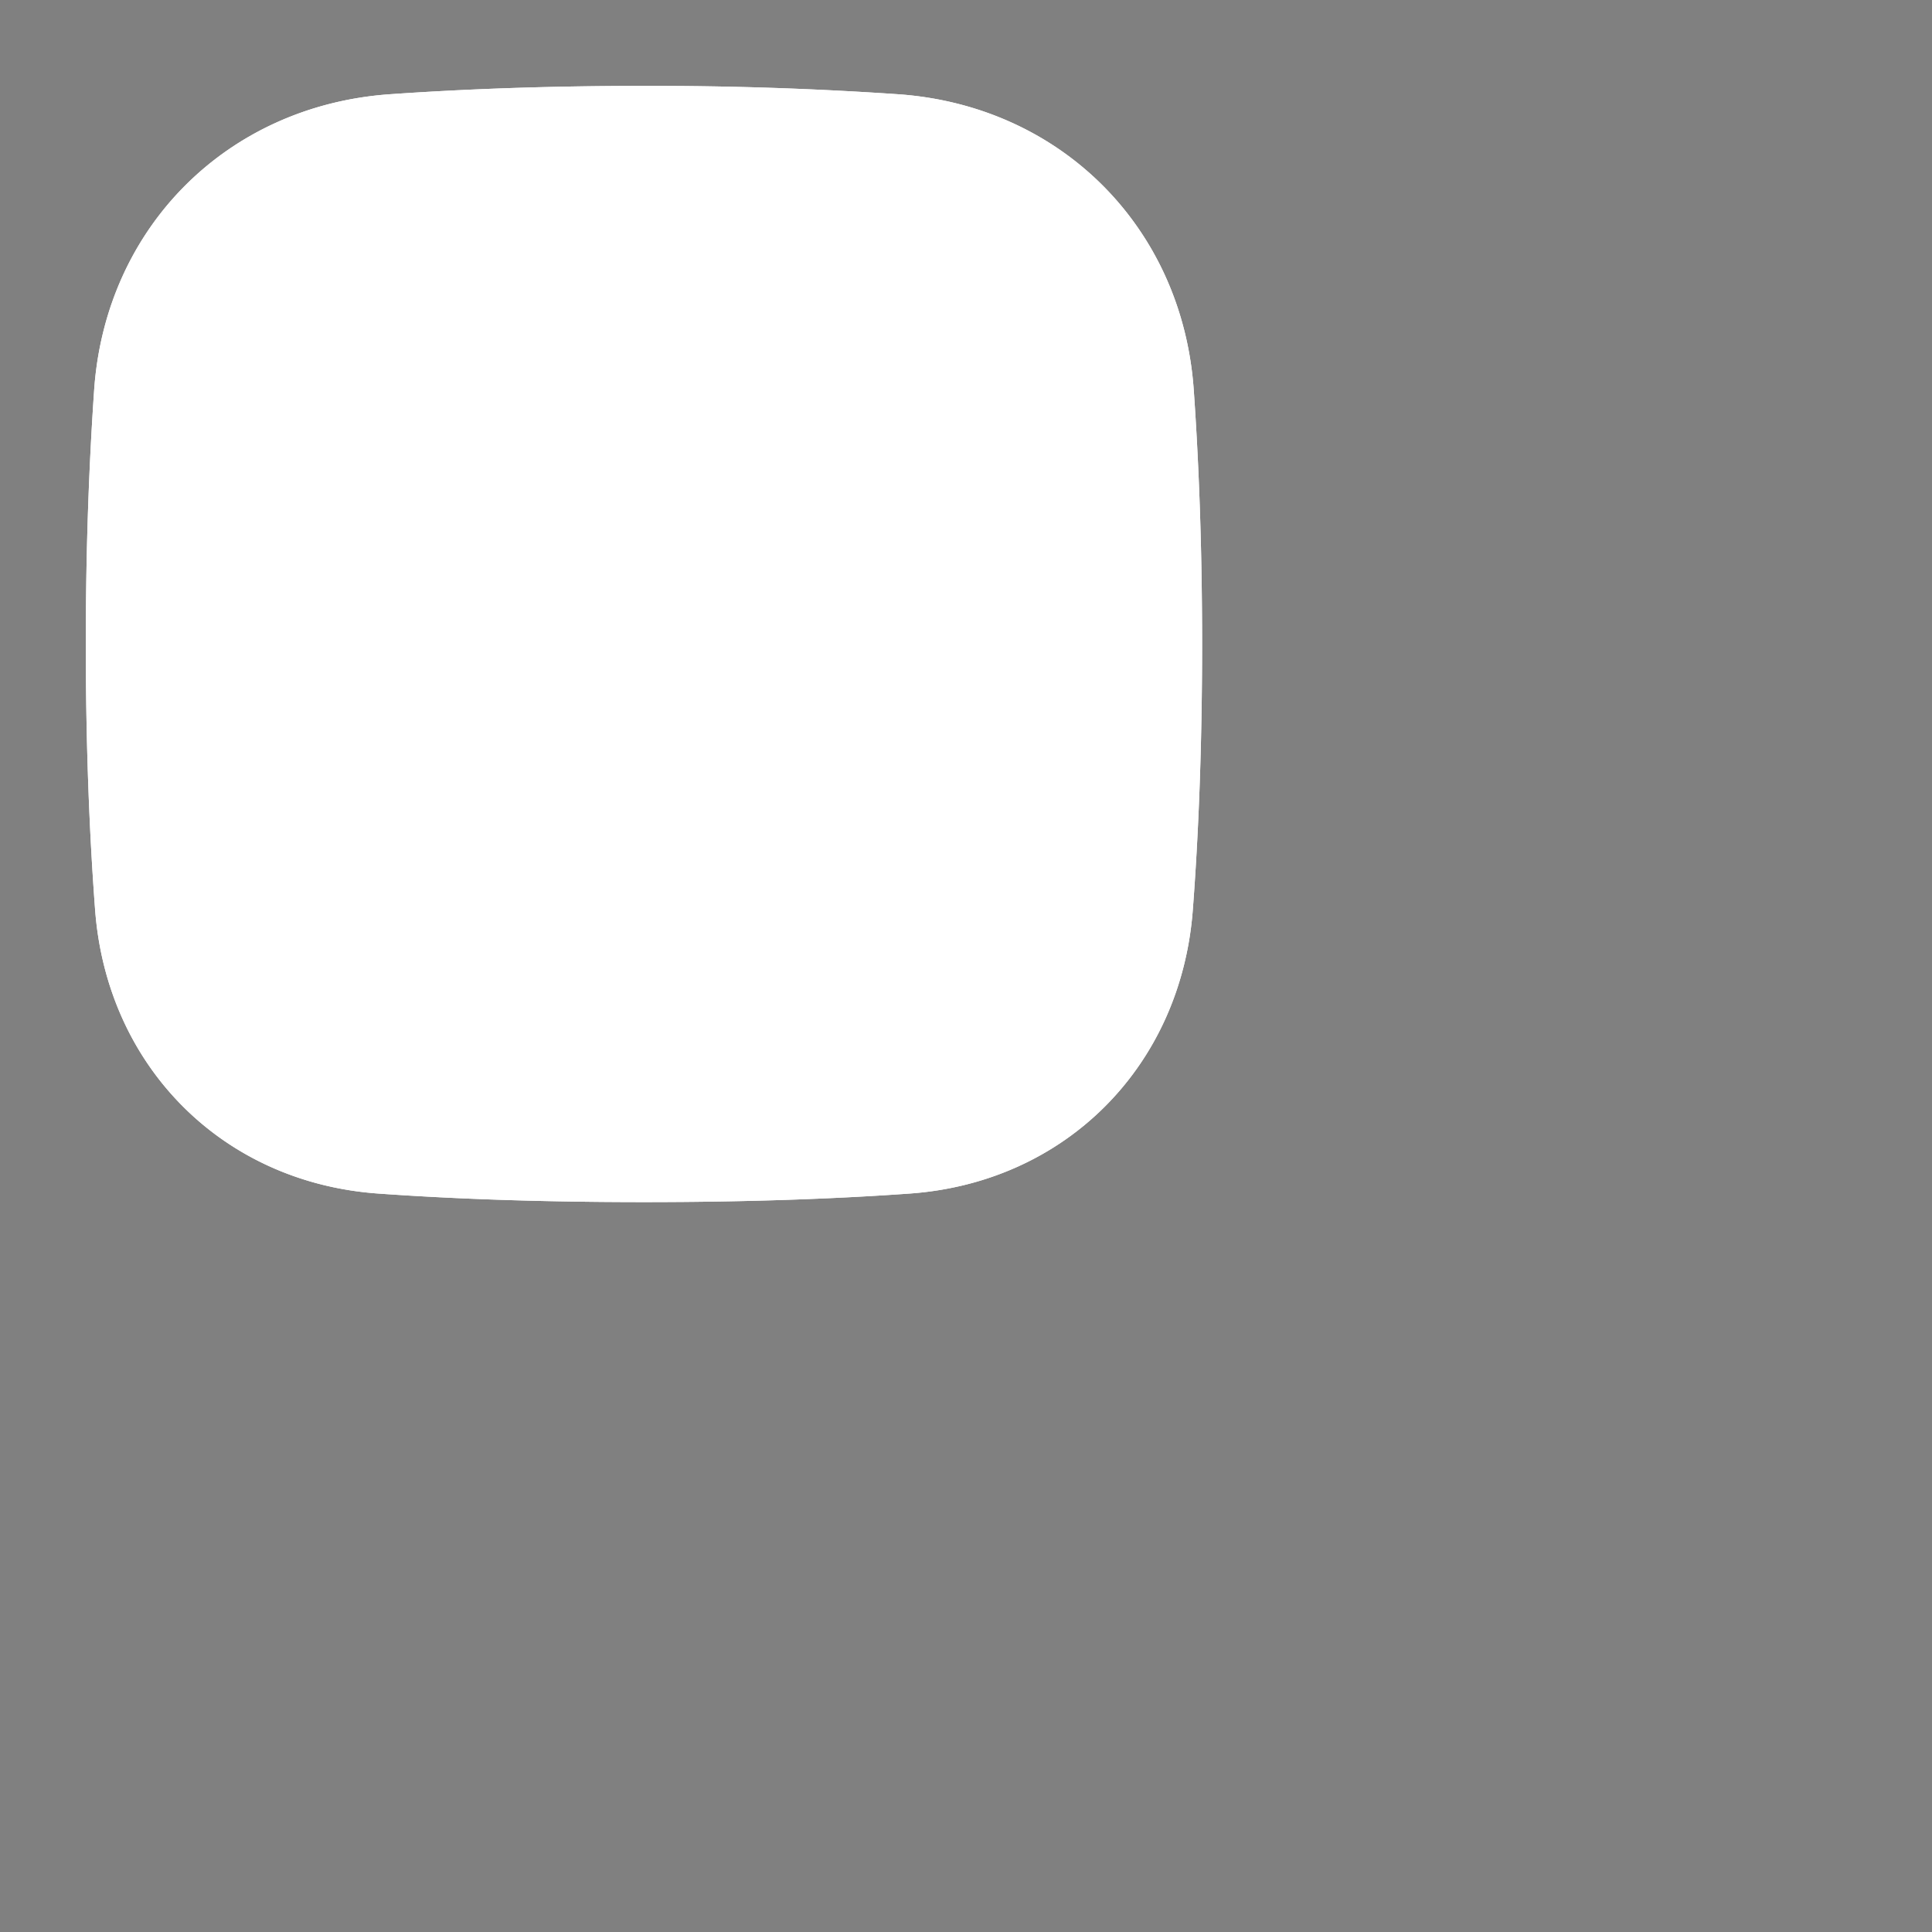 <?xml version="1.0" encoding="utf-8"?>
<svg fill="#FFFFFF" viewBox="0 0 24 24" xmlns="http://www.w3.org/2000/svg">
<rect x="0" y="0" width="24" height="24" fill="#808080" stroke="none"/>
<path _ngcontent-ng-c1909134112="" d="M14.933 8c0-1.24-.043-2.29-.104-3.16-.143-2.017-1.653-3.526-3.669-3.669A44.925 44.925 0 0 0 8 1.067c-1.24 0-2.29.043-3.16.104-2.017.143-3.527 1.652-3.67 3.668-.06.87-.104 1.922-.104 3.161 0 1.304.048 2.4.115 3.296.144 1.944 1.577 3.394 3.52 3.531.883.063 1.973.106 3.299.106 1.325 0 2.416-.043 3.298-.106 1.943-.137 3.376-1.588 3.52-3.53.068-.896.115-1.993.115-3.297Z" style="color: inherit"/>
<path _ngcontent-ng-c1909134112="" d="M14.933 8c0-1.24-.043-2.29-.104-3.16-.143-2.017-1.653-3.526-3.669-3.669A44.925 44.925 0 0 0 8 1.067c-1.24 0-2.29.043-3.16.104-2.017.143-3.527 1.652-3.67 3.668-.06.87-.104 1.922-.104 3.161 0 1.304.048 2.4.115 3.296.144 1.944 1.577 3.394 3.52 3.531.883.063 1.973.106 3.299.106 1.325 0 2.416-.043 3.298-.106 1.943-.137 3.376-1.588 3.52-3.53.068-.896.115-1.993.115-3.297Z" stroke="currentColor" stroke-linecap="round" stroke-linejoin="round" stroke-width="1.6" style="color: inherit"/>
<path _ngcontent-ng-c1909134112="" clip-rule="evenodd" d="M9.605 4c-.185-.003-.348.137-.393.337L7.96 9.9 6.782 5.647a.408.408 0 0 0-.377-.314.405.405 0 0 0-.384.304L5.31 8H4.4c-.22 0-.4.199-.4.444 0 .246.18.445.4.445h1.2a.406.406 0 0 0 .38-.304l.405-1.351 1.233 4.452c.052.191.213.32.393.314.18-.005.334-.143.377-.337l1.19-5.284.431 2.162c.041.203.204.348.391.348h1.2c.22 0 .4-.2.4-.445S11.82 8 11.6 8h-.88l-.73-3.652c-.04-.201-.2-.345-.385-.348Z" fill="#FFFFFF" fill-rule="evenodd" stroke="currentColor" stroke-linecap="round" stroke-linejoin="round" stroke-width=".25" style="color: inherit"/>
</svg>